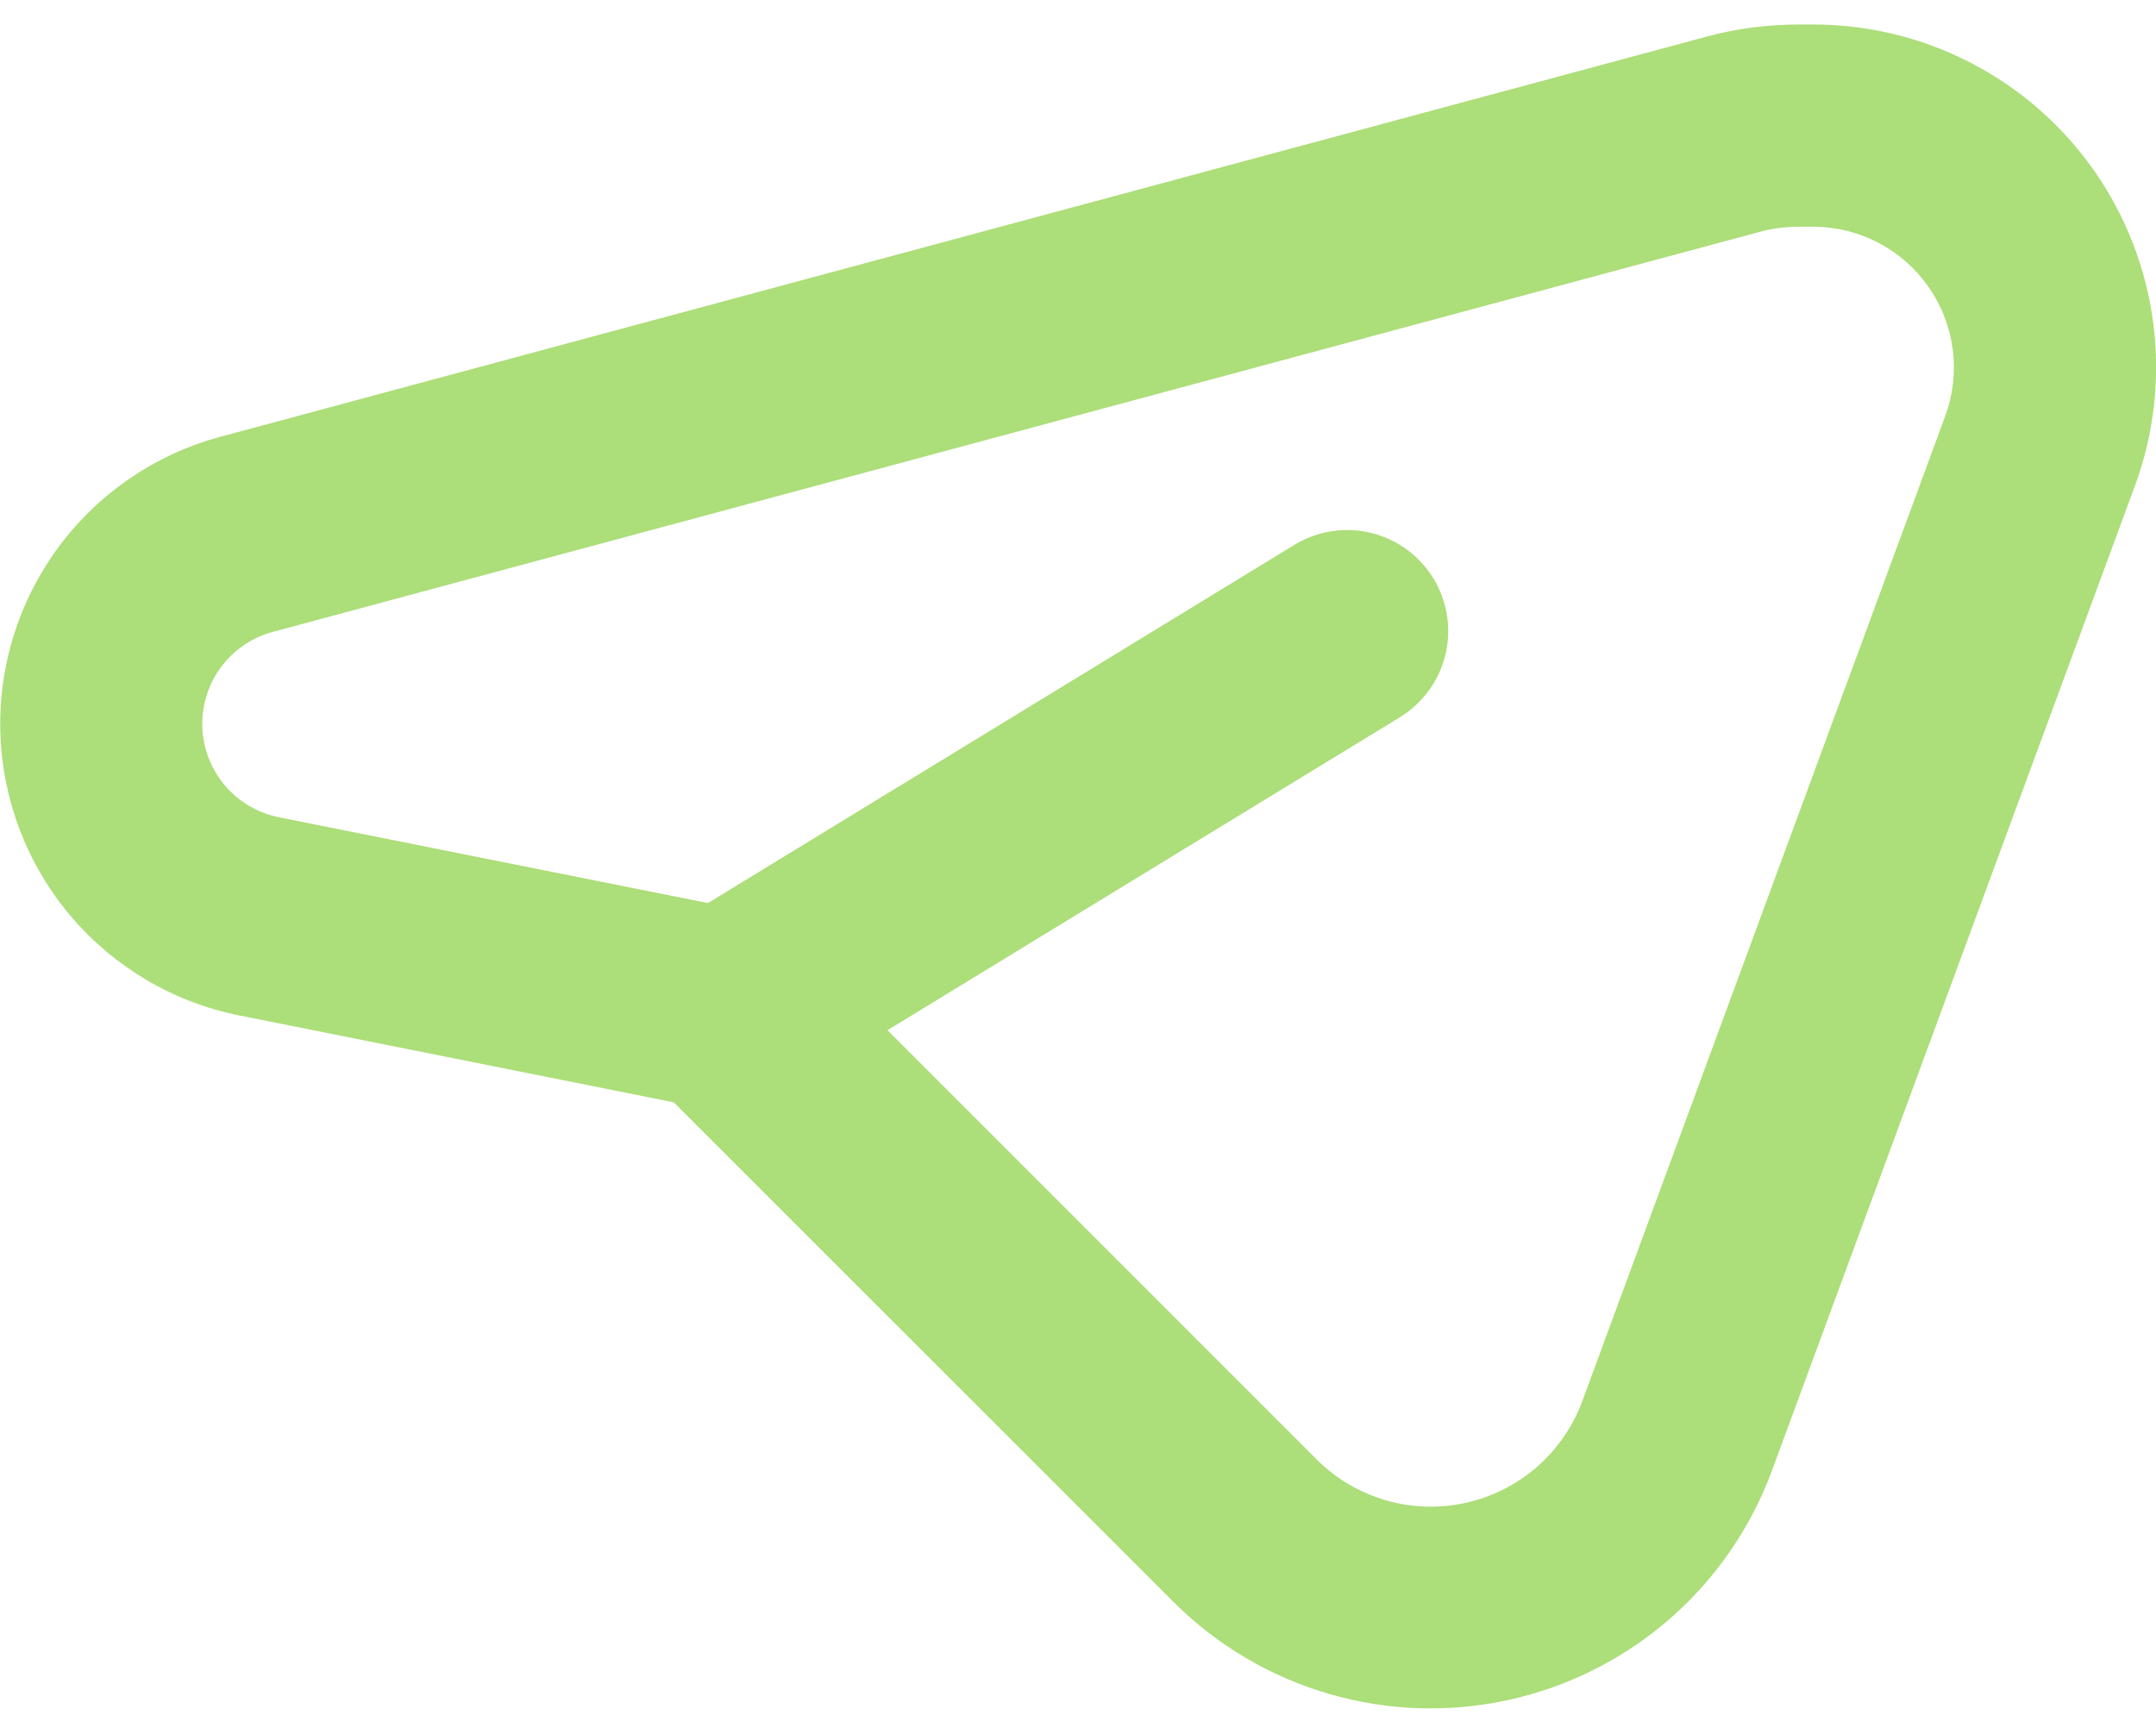 <svg width="44" height="35" viewBox="0 0 44 35" fill="none" xmlns="http://www.w3.org/2000/svg">
<path fill-rule="evenodd" clip-rule="evenodd" d="M14.448 18.433L26.427 11.115C26.894 10.834 27.453 10.748 27.983 10.878C28.512 11.007 28.968 11.341 29.253 11.806C29.537 12.271 29.625 12.829 29.499 13.36C29.372 13.89 29.041 14.348 28.578 14.635L18.111 21.029L26.867 29.787C27.259 30.179 27.742 30.465 28.273 30.621C28.804 30.776 29.366 30.796 29.906 30.677C30.447 30.558 30.949 30.306 31.366 29.942C31.783 29.578 32.102 29.116 32.293 28.597L39.696 8.5C39.857 8.065 39.911 7.598 39.852 7.138C39.794 6.679 39.625 6.24 39.36 5.86C39.095 5.479 38.743 5.169 38.332 4.954C37.921 4.74 37.465 4.628 37.001 4.628H36.712C36.437 4.628 36.16 4.663 35.893 4.738L5.56 12.9C5.138 13.015 4.767 13.269 4.508 13.621C4.248 13.973 4.115 14.403 4.129 14.84C4.144 15.278 4.306 15.697 4.588 16.031C4.871 16.365 5.258 16.594 5.687 16.681L14.448 18.433ZM4.878 20.726L13.75 22.5L23.952 32.702C24.834 33.582 25.922 34.225 27.117 34.574C28.312 34.923 29.575 34.966 30.791 34.698C32.007 34.431 33.136 33.862 34.075 33.045C35.013 32.227 35.731 31.186 36.162 30.018L43.568 9.921C43.959 8.863 44.089 7.726 43.945 6.607C43.802 5.488 43.39 4.42 42.745 3.494C42.099 2.569 41.24 1.813 40.239 1.292C39.239 0.77 38.127 0.499 36.998 0.5H36.712C36.074 0.5 35.436 0.582 34.82 0.75L4.488 8.918C3.168 9.275 2.007 10.068 1.194 11.168C0.381 12.268 -0.037 13.61 0.008 14.976C0.054 16.343 0.559 17.655 1.443 18.699C2.327 19.742 3.538 20.457 4.878 20.726Z" fill="#ACDE79"/>
</svg>
